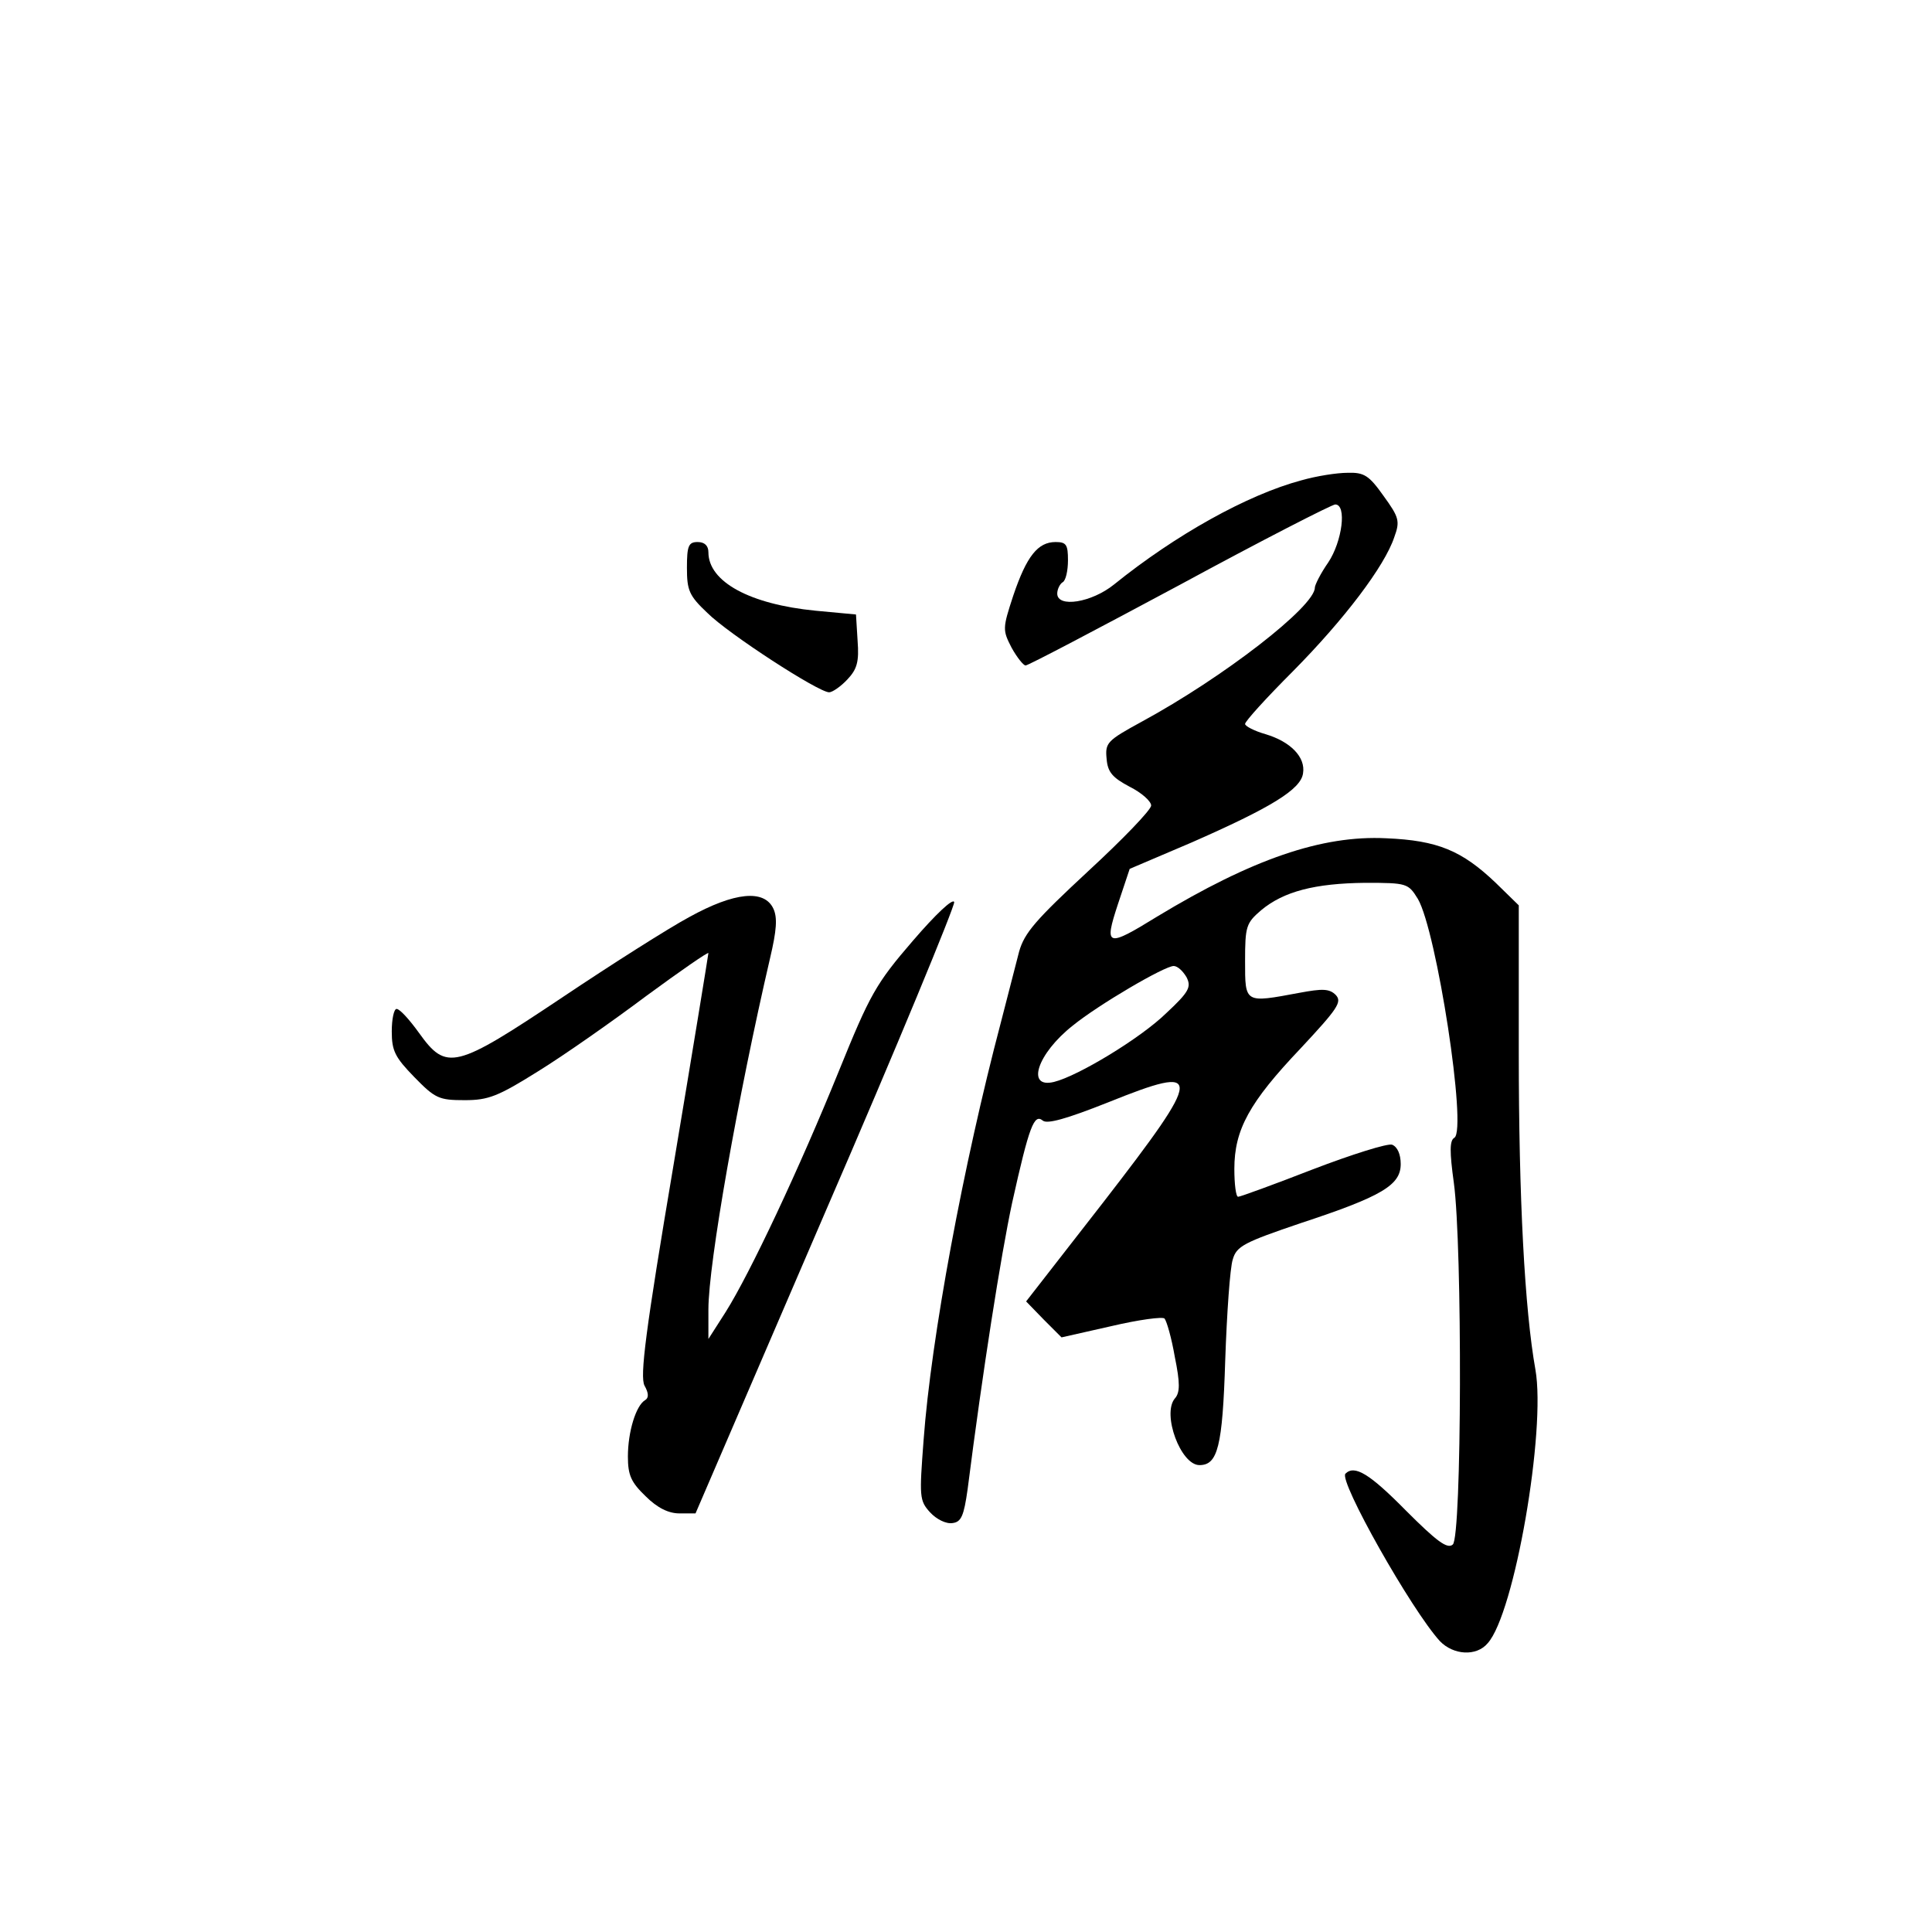 <?xml version="1.0" standalone="no"?>
<!DOCTYPE svg PUBLIC "-//W3C//DTD SVG 20010904//EN"
 "http://www.w3.org/TR/2001/REC-SVG-20010904/DTD/svg10.dtd">
<svg version="1.0" xmlns="http://www.w3.org/2000/svg"
 width="360pt" height="360pt" viewBox="0 0 360 360"
 preserveAspectRatio="xMidYMid meet">
<g transform="translate(0,360) scale(0.1,-0.1)"
fill="#000000" stroke="none">
<path d="M2425 2705 c-101 -27 -235 -102 -349 -194 -42 -34 -106 -44 -106 -17
0 8 5 18 10 21 6 3 10 22 10 41 0 29 -3 34 -23 34 -33 0 -54 -26 -79 -100 -20
-61 -20 -64 -3 -97 10 -18 22 -33 26 -33 5 0 134 68 287 150 153 83 284 150
290 150 22 0 13 -69 -13 -108 -14 -20 -25 -42 -25 -47 0 -35 -170 -167 -323
-250 -64 -35 -68 -39 -65 -69 2 -25 11 -35 43 -52 22 -11 40 -27 40 -35 0 -8
-53 -63 -117 -122 -98 -91 -119 -115 -129 -150 -6 -23 -21 -82 -34 -132 -70
-265 -130 -588 -144 -778 -8 -106 -8 -113 12 -135 12 -13 30 -22 42 -20 16 2
21 13 28 63 28 220 62 436 83 534 32 144 41 166 57 153 8 -7 44 3 122 34 179
72 179 57 -9 -186 l-144 -185 33 -34 33 -33 93 21 c51 12 96 18 99 14 4 -5 13
-36 19 -71 10 -49 10 -67 0 -78 -24 -29 11 -124 46 -124 34 0 43 34 48 195 3
88 9 173 14 188 7 25 21 32 127 68 152 50 186 71 186 110 0 18 -6 32 -16 36
-8 3 -75 -18 -148 -46 -72 -28 -135 -51 -139 -51 -4 0 -7 23 -7 52 0 73 28
124 123 224 70 75 78 87 66 100 -12 12 -25 12 -68 4 -102 -19 -101 -20 -101
59 0 65 2 71 30 95 42 35 100 50 194 51 78 0 80 -1 98 -30 35 -60 92 -430 68
-445 -9 -5 -9 -26 -1 -84 16 -117 15 -661 -2 -674 -10 -9 -30 6 -87 63 -68 69
-96 86 -113 69 -13 -13 123 -254 176 -312 25 -26 68 -29 89 -4 50 55 109 397
89 510 -20 112 -31 319 -31 590 l0 275 -43 42 c-63 60 -108 79 -204 83 -120 6
-250 -39 -427 -146 -94 -58 -99 -56 -73 23 l22 66 115 49 c148 65 204 99 208
129 5 30 -23 59 -70 73 -21 6 -38 15 -38 19 0 5 40 49 89 98 96 97 171 196
189 250 11 30 9 37 -20 77 -27 38 -36 44 -67 43 -20 0 -58 -6 -86 -14z m-214
-926 c9 -18 5 -27 -38 -67 -47 -46 -164 -117 -209 -128 -53 -13 -31 53 35 105
48 39 171 111 188 111 7 0 17 -9 24 -21z"/>
<path d="M1280 2542 c0 -42 4 -52 38 -84 39 -39 207 -148 227 -148 6 0 22 11
34 24 18 19 22 33 19 72 l-3 49 -75 7 c-123 12 -200 54 -200 109 0 12 -7 19
-20 19 -17 0 -20 -7 -20 -48z"/>
<path d="M1284 1891 c-39 -21 -146 -89 -237 -150 -199 -133 -215 -137 -266
-66 -18 25 -36 45 -42 45 -5 0 -9 -19 -9 -42 0 -36 6 -48 42 -85 39 -40 46
-43 94 -43 44 0 62 7 137 54 47 29 137 92 201 140 64 47 116 83 116 80 0 -2
-29 -180 -65 -395 -52 -308 -63 -394 -54 -411 8 -14 8 -23 1 -27 -17 -10 -32
-59 -32 -105 0 -35 6 -48 33 -74 22 -22 43 -32 63 -32 l30 0 242 562 c134 309
241 569 240 577 -2 8 -34 -22 -77 -72 -69 -80 -80 -100 -138 -243 -73 -180
-165 -376 -211 -449 l-32 -50 0 55 c0 85 55 397 115 655 12 51 14 75 6 92 -17
36 -72 31 -157 -16z"/>
</g>
</svg>
